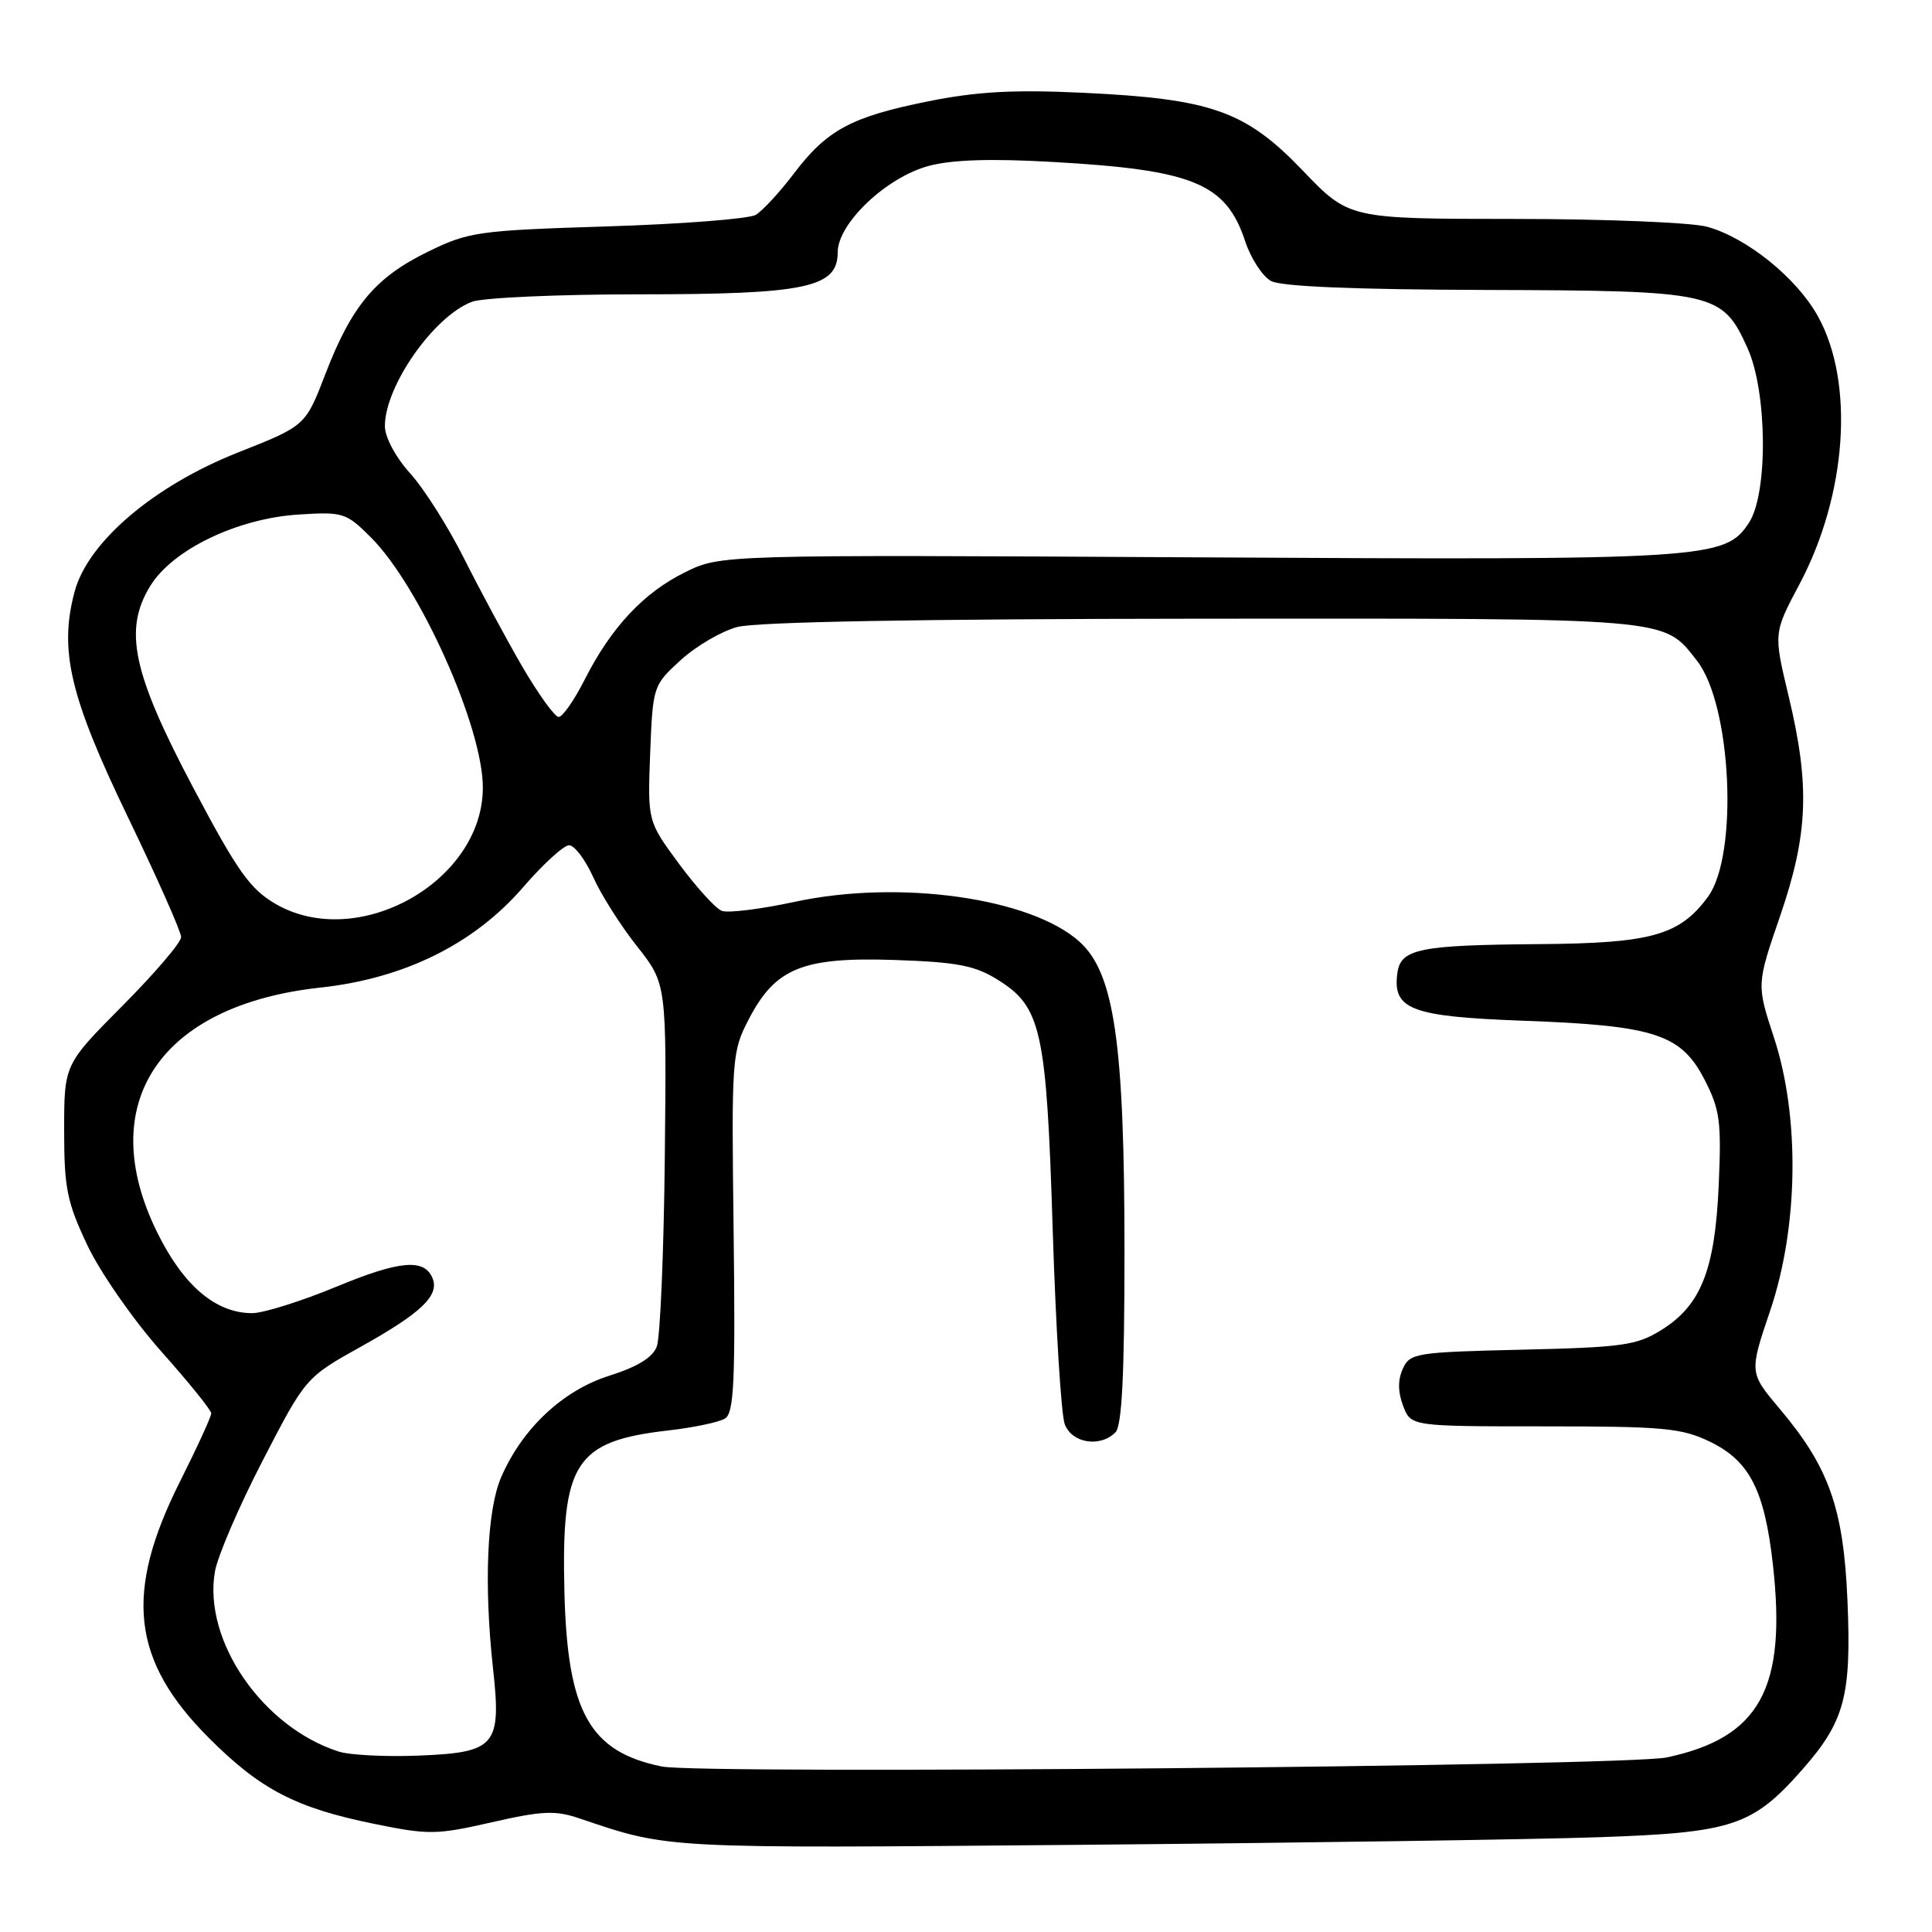 <?xml version="1.0" encoding="UTF-8" standalone="no"?>
<!DOCTYPE svg PUBLIC "-//W3C//DTD SVG 1.1//EN" "http://www.w3.org/Graphics/SVG/1.1/DTD/svg11.dtd" >
<svg xmlns="http://www.w3.org/2000/svg" xmlns:xlink="http://www.w3.org/1999/xlink" version="1.1" viewBox="0 0 256 256">
 <g >
 <path fill="currentColor"
d=" M 211.88 243.44 C 229.61 242.83 232.23 241.95 238.83 234.46 C 244.43 228.09 245.33 224.73 244.80 212.11 C 244.28 199.86 242.36 194.43 235.83 186.69 C 231.78 181.88 231.78 181.88 234.55 173.69 C 238.31 162.59 238.51 148.00 235.06 137.48 C 232.75 130.46 232.75 130.46 235.88 121.36 C 239.60 110.51 239.85 104.10 236.99 92.19 C 235.00 83.88 235.00 83.88 238.44 77.41 C 244.73 65.55 245.76 50.71 240.89 41.92 C 238.09 36.85 231.49 31.51 226.22 30.05 C 224.18 29.48 212.66 29.01 200.63 29.01 C 178.75 29.00 178.75 29.00 172.63 22.61 C 165.03 14.68 160.55 13.10 143.47 12.29 C 134.30 11.86 129.44 12.13 122.97 13.43 C 112.77 15.49 109.58 17.20 105.15 23.05 C 103.29 25.50 101.03 27.94 100.14 28.47 C 99.24 29.00 90.38 29.69 80.45 30.00 C 63.28 30.54 62.12 30.71 56.67 33.37 C 49.73 36.77 46.60 40.51 43.12 49.55 C 40.48 56.42 40.48 56.42 31.53 59.96 C 20.41 64.36 11.68 71.78 9.90 78.35 C 7.80 86.13 9.24 92.28 16.91 108.19 C 20.81 116.27 24.00 123.46 24.00 124.17 C 24.00 124.88 20.51 128.96 16.25 133.25 C 8.50 141.05 8.50 141.05 8.50 149.78 C 8.50 157.45 8.87 159.28 11.59 165.03 C 13.30 168.63 17.66 174.89 21.33 179.03 C 24.99 183.14 27.99 186.85 27.99 187.27 C 28.00 187.70 26.15 191.73 23.89 196.23 C 16.41 211.10 17.41 220.02 27.72 230.33 C 34.51 237.12 39.21 239.56 49.57 241.67 C 56.80 243.15 57.85 243.13 65.17 241.46 C 71.83 239.94 73.58 239.86 76.76 240.94 C 88.73 244.99 87.56 244.93 143.00 244.45 C 172.43 244.19 203.42 243.74 211.88 243.44 Z  M 87.69 234.07 C 78.12 232.12 75.19 226.87 74.79 211.00 C 74.36 193.78 76.17 190.96 88.57 189.54 C 91.90 189.16 95.28 188.45 96.07 187.96 C 97.26 187.22 97.45 183.10 97.21 163.29 C 96.92 140.14 96.97 139.38 99.21 135.07 C 102.73 128.27 106.33 126.80 118.50 127.20 C 126.77 127.48 129.14 127.92 132.15 129.79 C 137.99 133.40 138.66 136.40 139.49 162.98 C 139.90 175.90 140.61 187.49 141.09 188.73 C 142.04 191.23 145.77 191.83 147.80 189.80 C 148.66 188.94 149.00 182.22 149.00 165.89 C 149.00 138.23 147.66 128.97 143.06 124.80 C 136.61 118.96 119.14 116.51 105.29 119.50 C 100.80 120.47 96.46 121.01 95.64 120.69 C 94.82 120.38 92.28 117.58 89.98 114.47 C 85.81 108.82 85.81 108.82 86.15 99.83 C 86.50 90.94 86.54 90.81 90.16 87.50 C 92.17 85.65 95.54 83.67 97.65 83.09 C 100.15 82.40 121.74 82.01 159.24 81.98 C 222.04 81.94 220.33 81.80 224.85 87.54 C 229.45 93.38 230.38 113.28 226.32 118.82 C 222.58 123.93 218.82 124.99 204.00 125.10 C 188.15 125.22 185.62 125.72 185.17 128.87 C 184.47 133.76 186.93 134.70 201.79 135.25 C 219.22 135.88 222.73 137.02 225.83 143.00 C 227.90 147.01 228.11 148.54 227.74 157.00 C 227.25 168.27 225.39 172.97 220.14 176.23 C 216.87 178.27 215.00 178.53 201.69 178.84 C 187.59 179.17 186.82 179.29 185.88 181.37 C 185.21 182.84 185.22 184.45 185.92 186.28 C 186.95 189.00 186.95 189.00 204.66 189.00 C 220.45 189.00 222.83 189.22 226.59 191.04 C 231.83 193.58 233.81 197.46 234.92 207.32 C 236.76 223.75 233.18 230.25 220.85 232.87 C 215.40 234.03 92.88 235.14 87.69 234.07 Z  M 44.84 232.08 C 34.74 228.81 26.89 217.36 28.48 208.23 C 28.84 206.18 31.69 199.55 34.82 193.51 C 40.50 182.52 40.50 182.52 47.93 178.38 C 55.76 174.01 58.20 171.69 57.34 169.44 C 56.30 166.73 53.04 166.99 44.66 170.46 C 39.96 172.41 34.90 174.00 33.42 174.00 C 28.58 174.00 24.30 170.36 20.82 163.28 C 12.42 146.23 21.14 133.17 42.46 130.86 C 53.58 129.65 62.82 125.08 69.31 117.57 C 71.95 114.51 74.70 112.00 75.41 112.00 C 76.12 112.00 77.55 113.90 78.60 116.22 C 79.64 118.55 82.26 122.68 84.42 125.40 C 88.33 130.36 88.33 130.36 88.09 153.32 C 87.96 165.94 87.48 177.24 87.03 178.42 C 86.48 179.88 84.45 181.12 80.71 182.30 C 74.58 184.24 69.21 189.27 66.41 195.73 C 64.53 200.04 64.11 209.93 65.32 221.00 C 66.46 231.35 65.73 232.22 55.40 232.63 C 51.05 232.80 46.30 232.56 44.84 232.08 Z  M 36.51 119.77 C 33.14 117.81 31.47 115.46 25.66 104.48 C 17.54 89.15 16.33 83.44 19.93 77.61 C 22.90 72.81 31.46 68.69 39.56 68.18 C 45.46 67.80 45.86 67.93 49.14 71.20 C 55.65 77.72 64.02 96.42 63.98 104.41 C 63.93 116.84 47.40 126.09 36.51 119.77 Z  M 69.16 88.25 C 67.01 84.54 63.56 78.12 61.49 74.00 C 59.43 69.88 56.23 64.81 54.37 62.75 C 52.41 60.57 51.00 57.93 51.00 56.46 C 51.00 51.16 57.47 41.91 62.53 39.99 C 63.96 39.45 73.89 39.00 84.60 39.00 C 106.82 39.00 111.00 38.12 111.00 33.43 C 111.00 29.61 117.43 23.50 123.04 21.99 C 126.10 21.16 131.27 20.99 139.50 21.46 C 158.14 22.51 162.46 24.29 165.00 31.99 C 165.75 34.26 167.29 36.62 168.43 37.24 C 169.79 37.97 179.60 38.37 197.00 38.42 C 227.28 38.51 228.22 38.72 231.57 46.16 C 234.18 51.96 234.29 65.39 231.75 69.26 C 228.58 74.10 226.45 74.23 158.51 73.85 C 95.50 73.50 95.50 73.50 90.79 75.82 C 85.28 78.53 80.99 83.12 77.48 90.04 C 76.10 92.77 74.54 95.00 74.03 95.00 C 73.51 95.00 71.32 91.96 69.16 88.25 Z "/>
</g>
</svg>